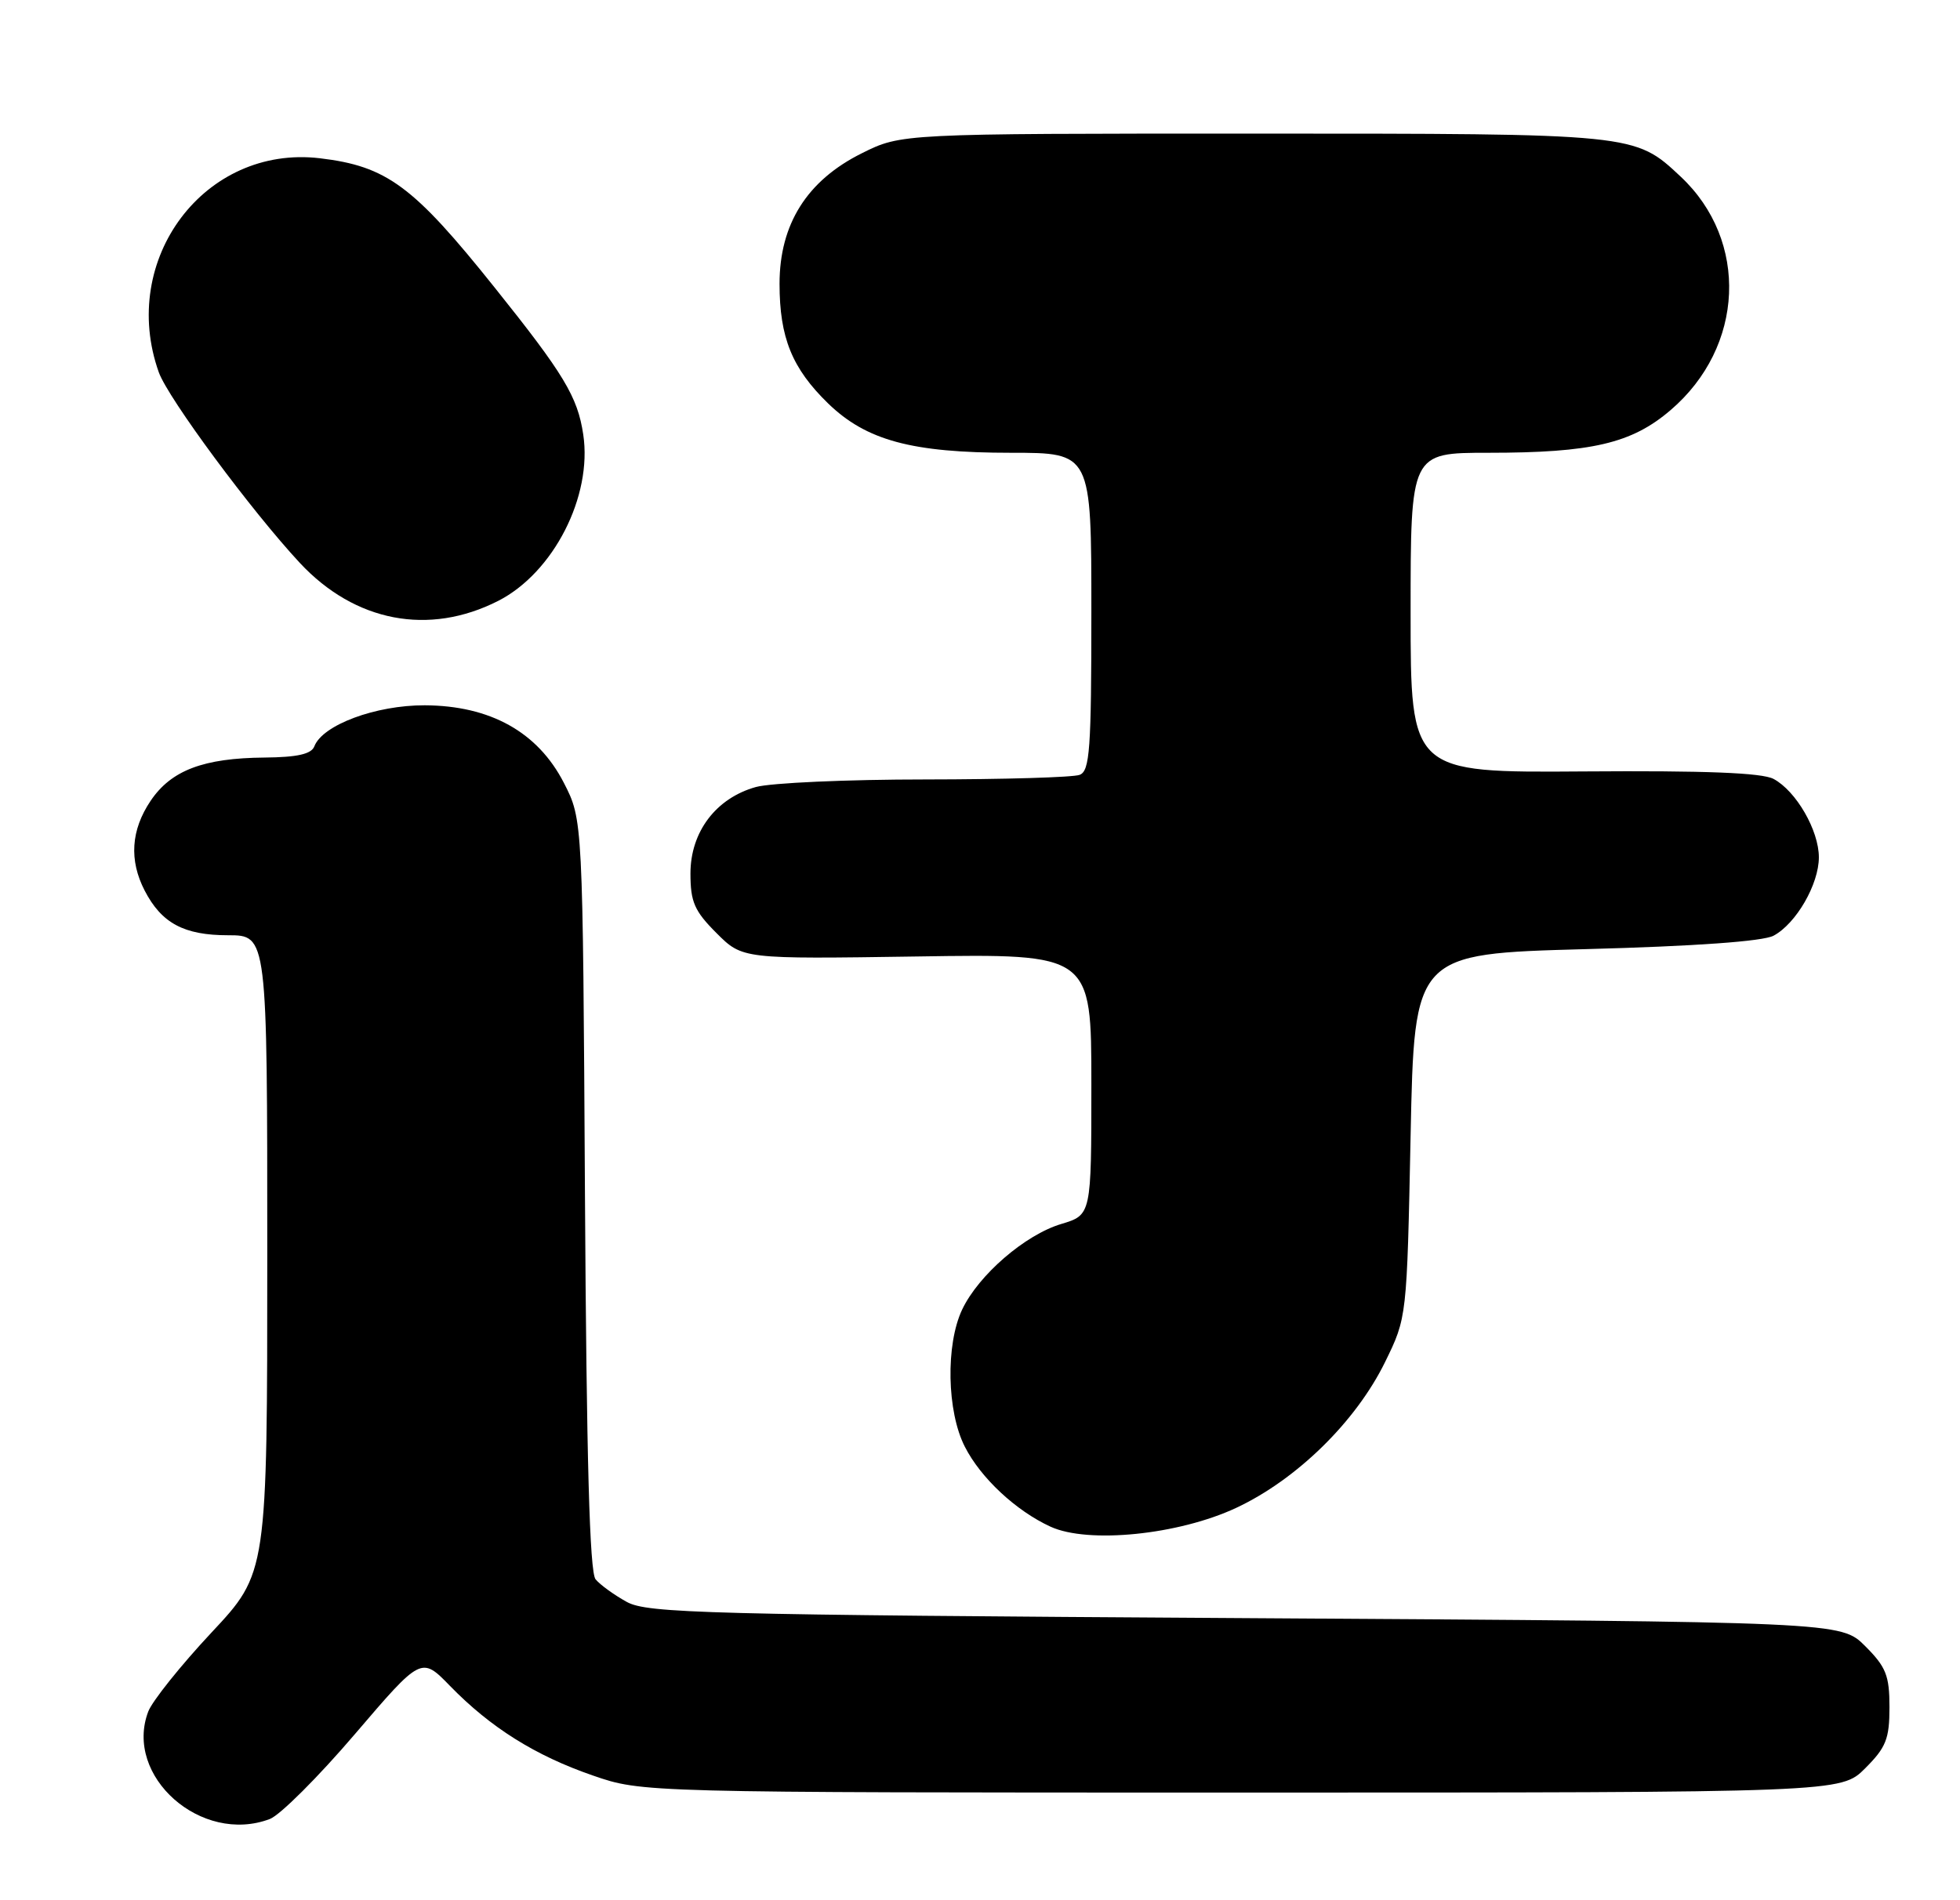 <?xml version="1.0" encoding="UTF-8" standalone="no"?>
<!DOCTYPE svg PUBLIC "-//W3C//DTD SVG 1.1//EN" "http://www.w3.org/Graphics/SVG/1.1/DTD/svg11.dtd" >
<svg xmlns="http://www.w3.org/2000/svg" xmlns:xlink="http://www.w3.org/1999/xlink" version="1.1" viewBox="0 0 264 256">
 <g >
 <path fill="currentColor"
d=" M 36.35 245.06 C 37.72 244.54 42.87 239.40 47.79 233.64 C 56.75 223.16 56.75 223.16 60.62 227.14 C 66.07 232.74 72.11 236.53 79.85 239.20 C 86.50 241.50 86.50 241.50 167.23 241.50 C 247.96 241.50 247.96 241.50 251.23 238.23 C 254.04 235.42 254.50 234.27 254.50 230.00 C 254.50 225.73 254.04 224.58 251.23 221.77 C 247.96 218.50 247.96 218.50 167.73 218.00 C 94.99 217.55 87.21 217.34 84.43 215.82 C 82.74 214.89 80.84 213.52 80.22 212.77 C 79.42 211.80 79.00 196.67 78.79 160.92 C 78.50 110.44 78.50 110.44 75.95 105.47 C 72.44 98.63 66.04 95.06 57.21 95.02 C 50.61 95.00 43.45 97.66 42.34 100.55 C 41.94 101.59 40.06 102.02 35.64 102.06 C 27.39 102.13 23.05 103.78 20.28 107.90 C 17.64 111.83 17.37 115.89 19.49 119.99 C 21.76 124.38 24.79 126.00 30.72 126.00 C 36.00 126.00 36.00 126.00 36.00 168.96 C 36.00 211.92 36.00 211.92 28.47 219.96 C 24.33 224.39 20.51 229.17 19.97 230.58 C 16.65 239.30 27.13 248.56 36.35 245.06 Z  M 166.52 203.14 C 174.67 199.32 182.63 191.52 186.56 183.50 C 189.50 177.50 189.50 177.50 190.00 153.00 C 190.50 128.50 190.50 128.50 213.58 127.87 C 228.34 127.48 237.47 126.82 238.89 126.06 C 241.93 124.43 244.99 119.13 244.99 115.50 C 244.99 111.87 241.93 106.57 238.89 104.94 C 237.33 104.11 229.73 103.81 213.34 103.93 C 190.00 104.10 190.00 104.10 190.00 82.55 C 190.00 61.00 190.00 61.00 200.45 61.00 C 214.41 61.00 219.77 59.75 225.02 55.25 C 234.98 46.73 235.59 32.44 226.38 23.80 C 220.17 17.98 220.34 18.00 168.73 18.00 C 121.39 18.00 121.39 18.00 116.08 20.65 C 108.70 24.32 105.00 30.20 105.00 38.23 C 105.00 45.48 106.68 49.62 111.54 54.35 C 116.69 59.34 122.82 61.00 136.18 61.00 C 147.00 61.00 147.00 61.00 147.00 82.39 C 147.00 100.98 146.79 103.87 145.42 104.39 C 144.55 104.73 135.21 105.00 124.67 105.01 C 114.13 105.01 103.84 105.47 101.81 106.03 C 96.44 107.53 93.00 112.07 93.00 117.68 C 93.00 121.51 93.53 122.73 96.51 125.71 C 100.01 129.21 100.01 129.21 123.51 128.86 C 147.00 128.50 147.00 128.50 147.00 146.09 C 147.00 163.68 147.00 163.68 142.94 164.90 C 138.07 166.36 131.81 171.77 129.60 176.42 C 127.36 181.15 127.53 190.17 129.96 194.91 C 132.10 199.12 136.84 203.54 141.50 205.68 C 146.58 208.01 158.75 206.78 166.52 203.14 Z  M 67.11 80.95 C 74.55 77.15 79.81 66.87 78.56 58.54 C 77.80 53.45 75.96 50.40 66.62 38.73 C 55.67 25.03 52.10 22.39 43.08 21.32 C 27.58 19.49 15.96 34.94 21.39 50.16 C 22.65 53.67 33.89 68.86 40.39 75.84 C 47.81 83.80 57.78 85.70 67.11 80.95 Z "/>
</g>
</svg>
